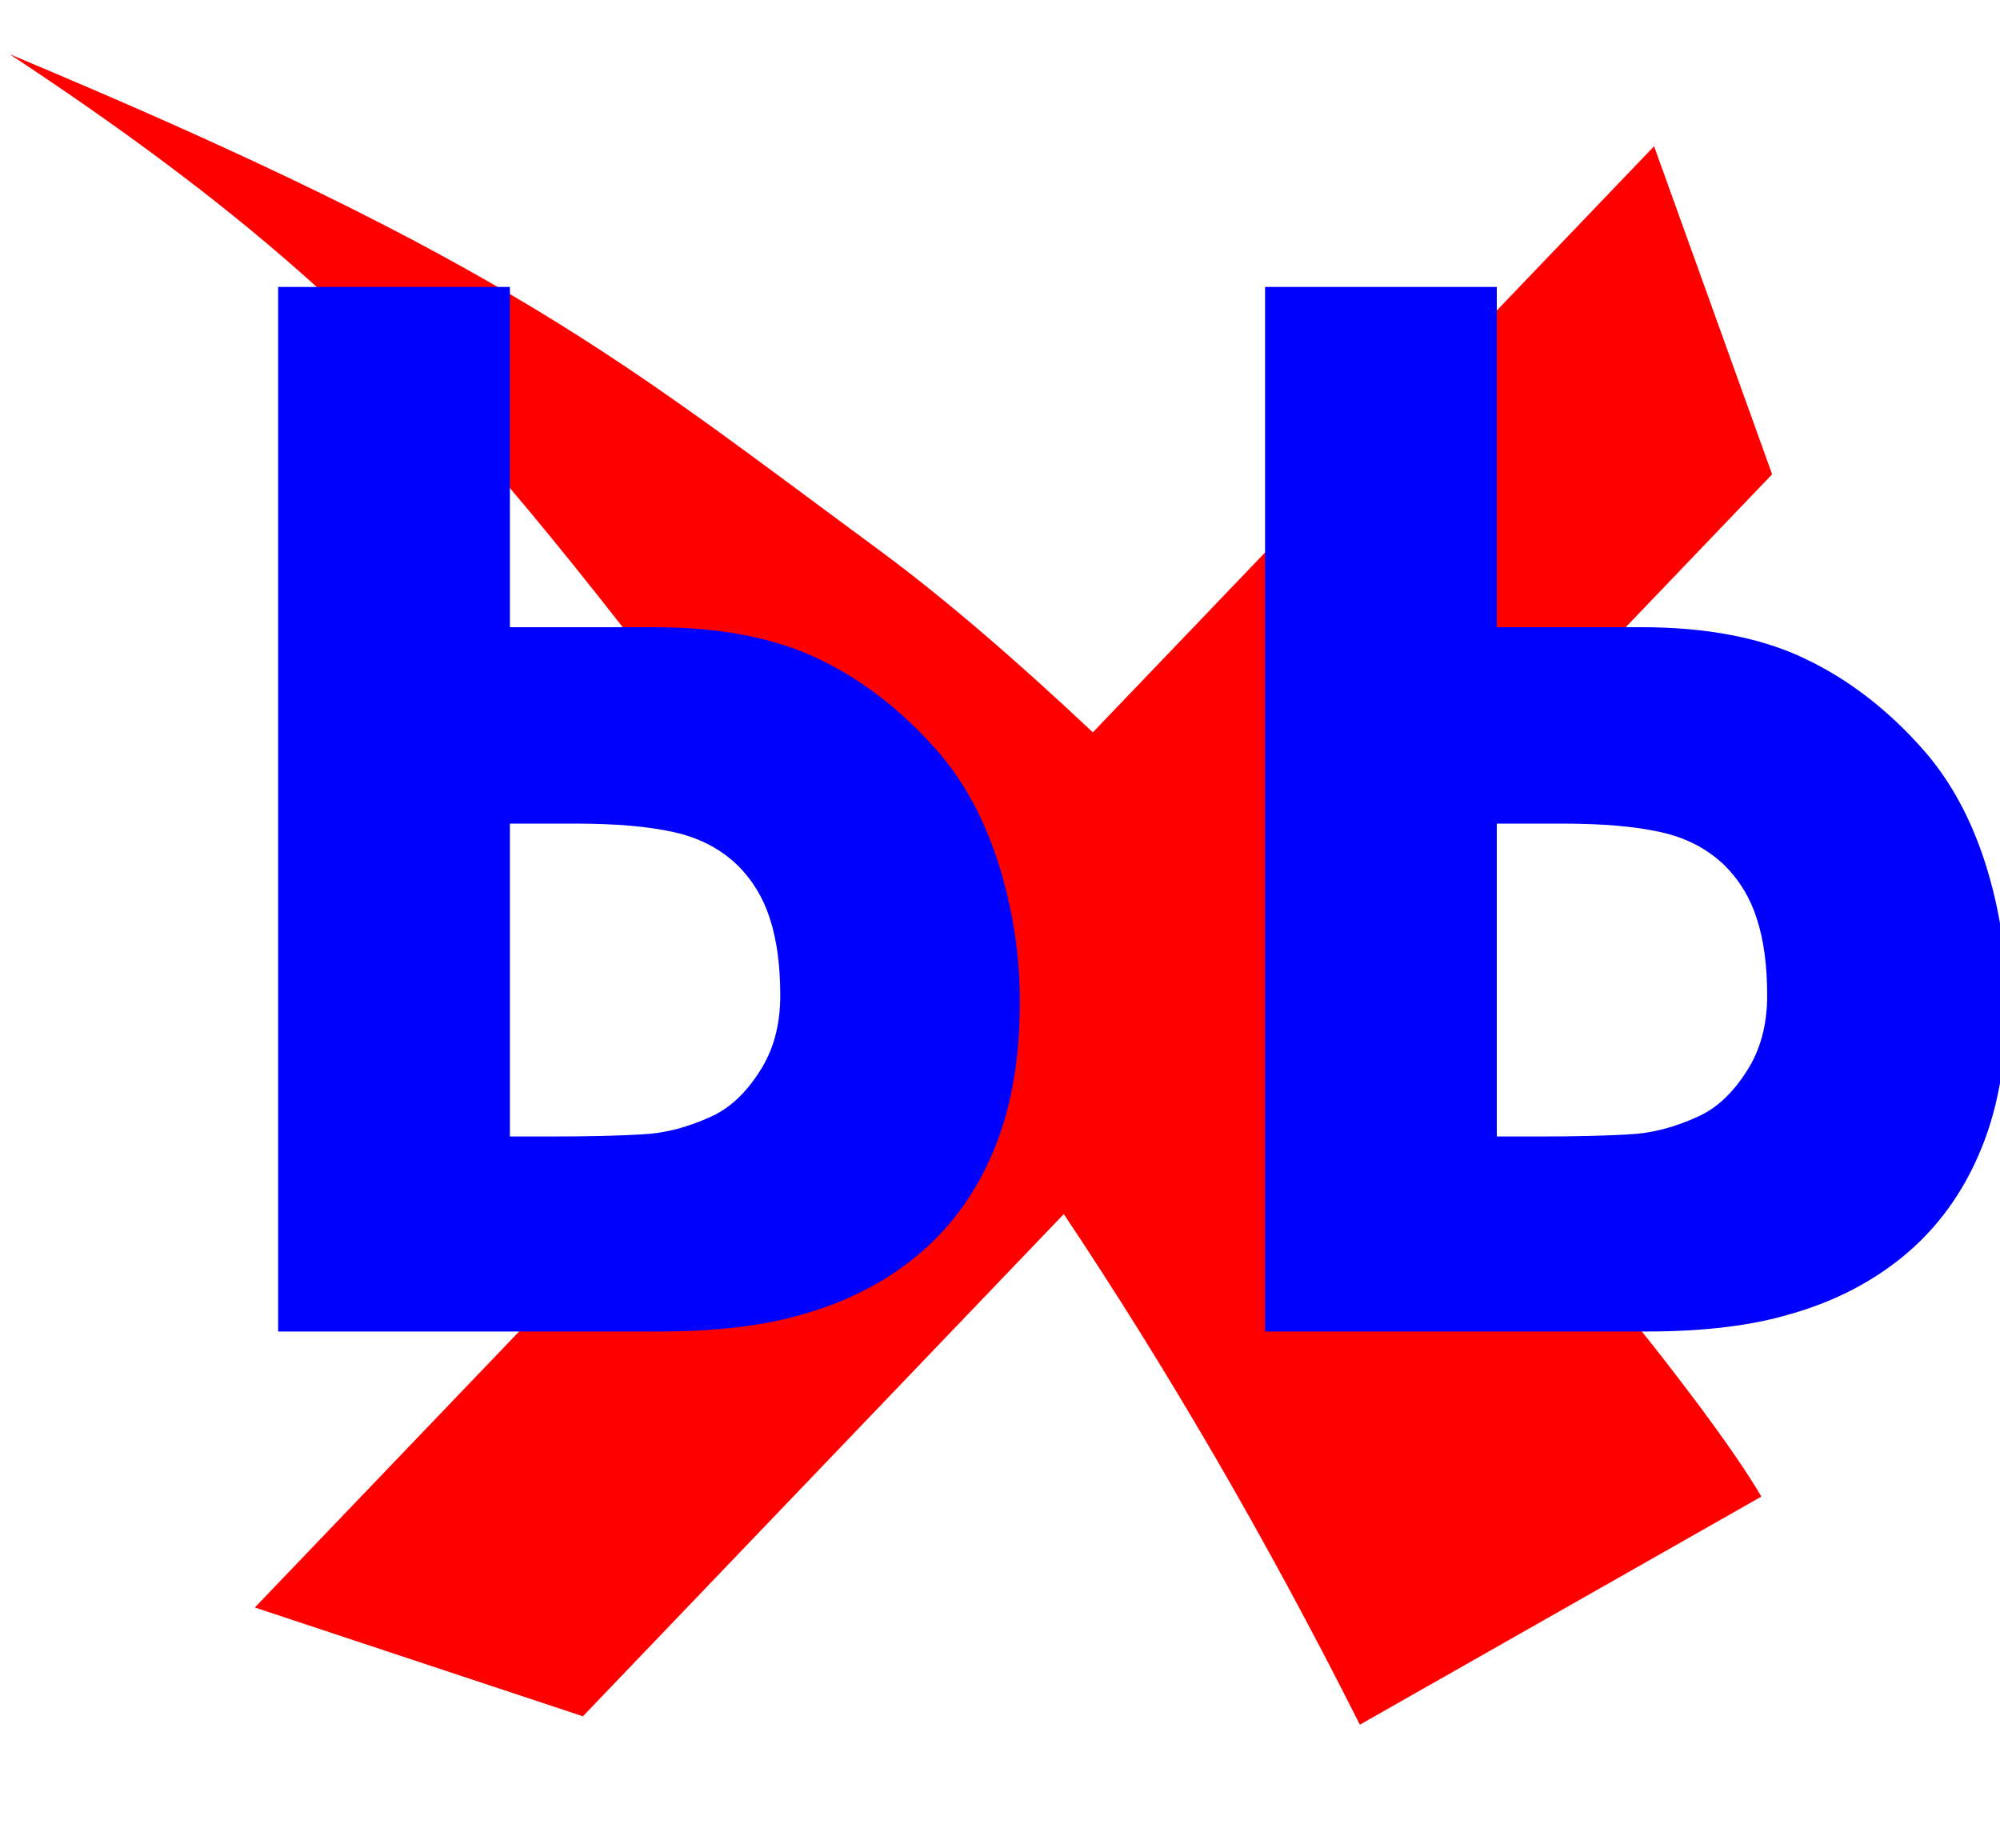<svg width="817" height="755" xmlns="http://www.w3.org/2000/svg">
 <defs>
  <clipPath id="clipPath828" clipPathUnits="userSpaceOnUse">
   <rect y="83.719" x="13.363" height="14.7" width="17.105" id="rect830" stroke-miterlimit="4" fill="#00ff00"/>
  </clipPath>
  <clipPath id="clipPath828-1" clipPathUnits="userSpaceOnUse">
   <rect y="83.719" x="13.363" height="14.7" width="17.105" id="rect830-8" stroke-miterlimit="4" fill="#00ff00"/>
  </clipPath>
 </defs>
 <g>
  <title>background</title>
  <rect x="-1" y="-1" width="819" height="757" id="canvas_background" fill="none"/>
 </g>
 <g>
  <title>Layer 1</title>
  <g id="layer3"/>
  <g id="layer4">
   <g id="layer2-7" transform="translate(3, -48) translate(1, -163) matrix(3.553, 0, 0, 3.553, 29.128, 34.193)" display="none">
    <rect id="rect1131" width="109.489" height="109.489" x="31.565" y="93.253" stroke-miterlimit="4" stroke="#000000" fill="none"/>
   </g>
   <g id="text834" transform="matrix(6.354, 0, 0, -7.386, -135.421, -346.851)" stroke-miterlimit="4" stroke-width="0.566" fill="#0000fd" font-family="Tahoma" font-size="76.552px" font-weight="normal" font-style="normal">
    <g id="g22" transform="matrix(1.038, 0, 0, 1.038, -1.761, 2.944)">
     <path id="path838" d="m22.825,-50.964c25.566,-14.515 31.124,-23.196 53.775,-48.099l-38.587,-34.666l20.319,-5.797l29.785,26.759c6.359,-8.191 12.487,-17.203 18.337,-27.206l24.867,12.152c-3.239,4.807 -14.835,17.104 -27.764,28.927l28.432,25.544l-7.311,17.48l-34.761,-31.229c-4.692,3.799 -9.243,7.182 -13.32,9.764c-15.881,10.059 -22.712,15.212 -53.772,26.371z" stroke-width="1.896px" fill="#ff0000"/>
     <path d="m85.395,-101.456q0,3.738 -1.308,7.326q-1.308,3.551 -3.738,5.981q-3.327,3.289 -7.438,4.971q-4.074,1.682 -10.167,1.682l-8.934,0l0,18.129l-14.353,0l0,-55.657l23.623,0q5.308,0 8.934,0.934q3.663,0.897 6.467,2.729q3.364,2.205 5.121,5.644q1.794,3.439 1.794,8.261zm-14.839,0.336q0,-2.355 -1.271,-4.037q-1.271,-1.719 -2.953,-2.392q-2.243,-0.897 -4.373,-0.972q-2.131,-0.112 -5.682,-0.112l-2.467,0l0,16.671l4.112,0q3.663,0 6.018,-0.449q2.392,-0.449 4,-1.794q1.383,-1.196 1.981,-2.841q0.635,-1.682 0.635,-4.074z" id="path860" stroke-miterlimit="4" stroke-width="0.566" fill="#0000fd"/>
     <path id="path863" d="m146.521,-101.456q0,3.738 -1.308,7.326q-1.308,3.551 -3.738,5.981q-3.327,3.289 -7.438,4.971q-4.074,1.682 -10.167,1.682l-8.934,0l0,18.129l-14.353,0l0,-55.657l23.623,0q5.308,0 8.933,0.934q3.663,0.897 6.467,2.729q3.364,2.205 5.121,5.644q1.794,3.439 1.794,8.261zm-14.839,0.336q0,-2.355 -1.271,-4.037q-1.271,-1.719 -2.953,-2.392q-2.243,-0.897 -4.373,-0.972q-2.131,-0.112 -5.682,-0.112l-2.467,0l0,16.671l4.112,0q3.663,0 6.018,-0.449q2.392,-0.449 4,-1.794q1.383,-1.196 1.981,-2.841q0.635,-1.682 0.635,-4.074z" stroke-miterlimit="4" stroke-width="0.566" fill="#0000fd"/>
    </g>
   </g>
  </g>
 </g>
</svg>
